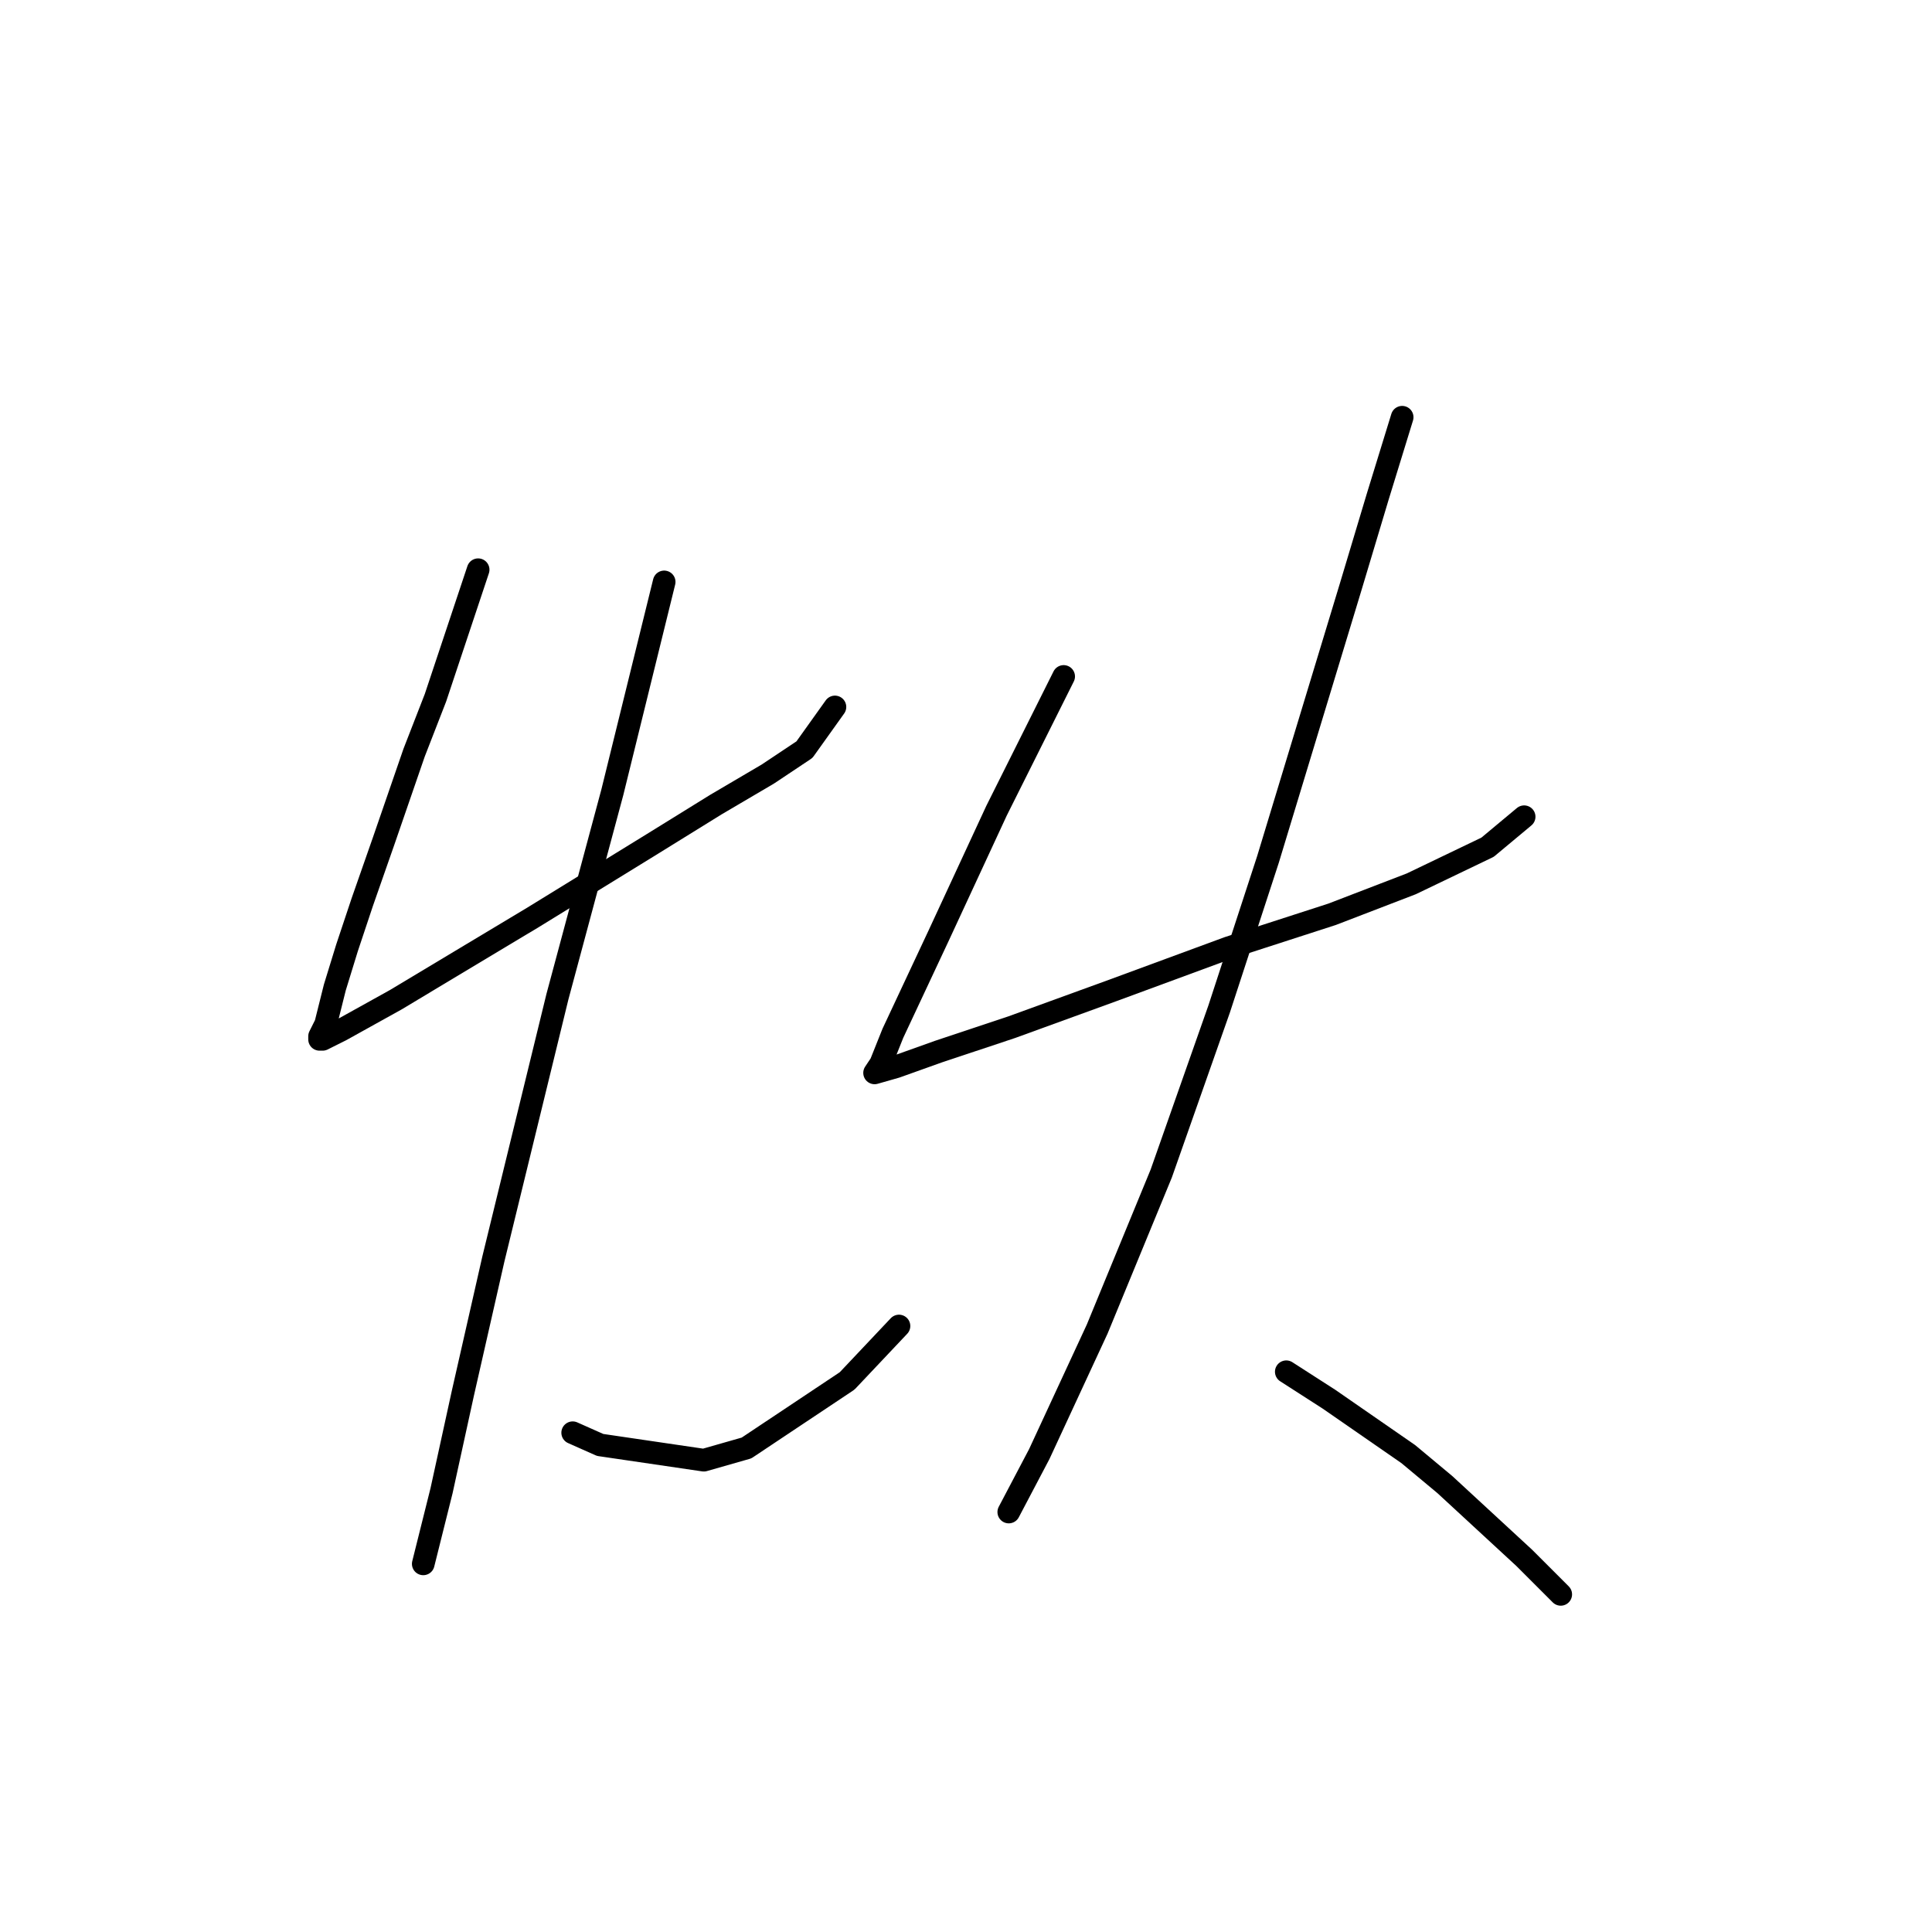 <?xml version="1.0" standalone="no"?>
    <svg width="256" height="256" xmlns="http://www.w3.org/2000/svg" version="1.1">
    <polyline stroke="black" stroke-width="3" stroke-linecap="round" fill="transparent" stroke-linejoin="round" points="63.357 75.49 60.528 83.976 57.7 92.462 54.871 99.735 50.83 111.453 48.002 119.535 45.981 125.596 44.365 130.849 43.153 135.698 42.344 137.315 42.344 137.719 42.749 137.719 45.173 136.507 52.447 132.466 64.569 125.192 70.63 121.556 86.389 111.858 94.875 106.604 101.745 102.564 106.594 99.331 110.634 93.674 110.634 93.674 " />
        <polyline stroke="black" stroke-width="3" stroke-linecap="round" fill="transparent" stroke-linejoin="round" points="88.006 77.106 81.136 104.988 73.863 132.062 65.377 166.813 61.336 184.592 58.508 197.523 56.487 205.605 56.083 207.221 56.083 207.221 " />
        <polyline stroke="black" stroke-width="3" stroke-linecap="round" fill="transparent" stroke-linejoin="round" points="75.883 189.845 79.52 191.462 93.259 193.482 98.916 191.866 112.251 182.976 119.12 175.703 119.12 175.703 " />
        <polyline stroke="black" stroke-width="3" stroke-linecap="round" fill="transparent" stroke-linejoin="round" points="140.941 89.633 136.496 98.523 132.051 107.413 124.373 123.98 118.312 136.911 116.696 140.952 115.887 142.164 118.716 141.356 124.373 139.335 134.071 136.103 147.406 131.254 162.761 125.596 176.5 121.151 187.006 117.111 197.108 112.262 201.957 108.221 201.957 108.221 " />
        <polyline stroke="black" stroke-width="3" stroke-linecap="round" fill="transparent" stroke-linejoin="round" points="185.794 55.286 182.561 65.792 178.924 77.915 168.014 113.878 161.549 133.678 153.871 155.498 145.385 176.107 137.708 192.674 133.667 200.352 133.667 200.352 " />
        <polyline stroke="black" stroke-width="3" stroke-linecap="round" fill="transparent" stroke-linejoin="round" points="170.439 181.764 176.096 185.401 186.602 192.674 191.451 196.715 201.957 206.413 206.806 211.262 206.806 211.262 " />
        </svg>